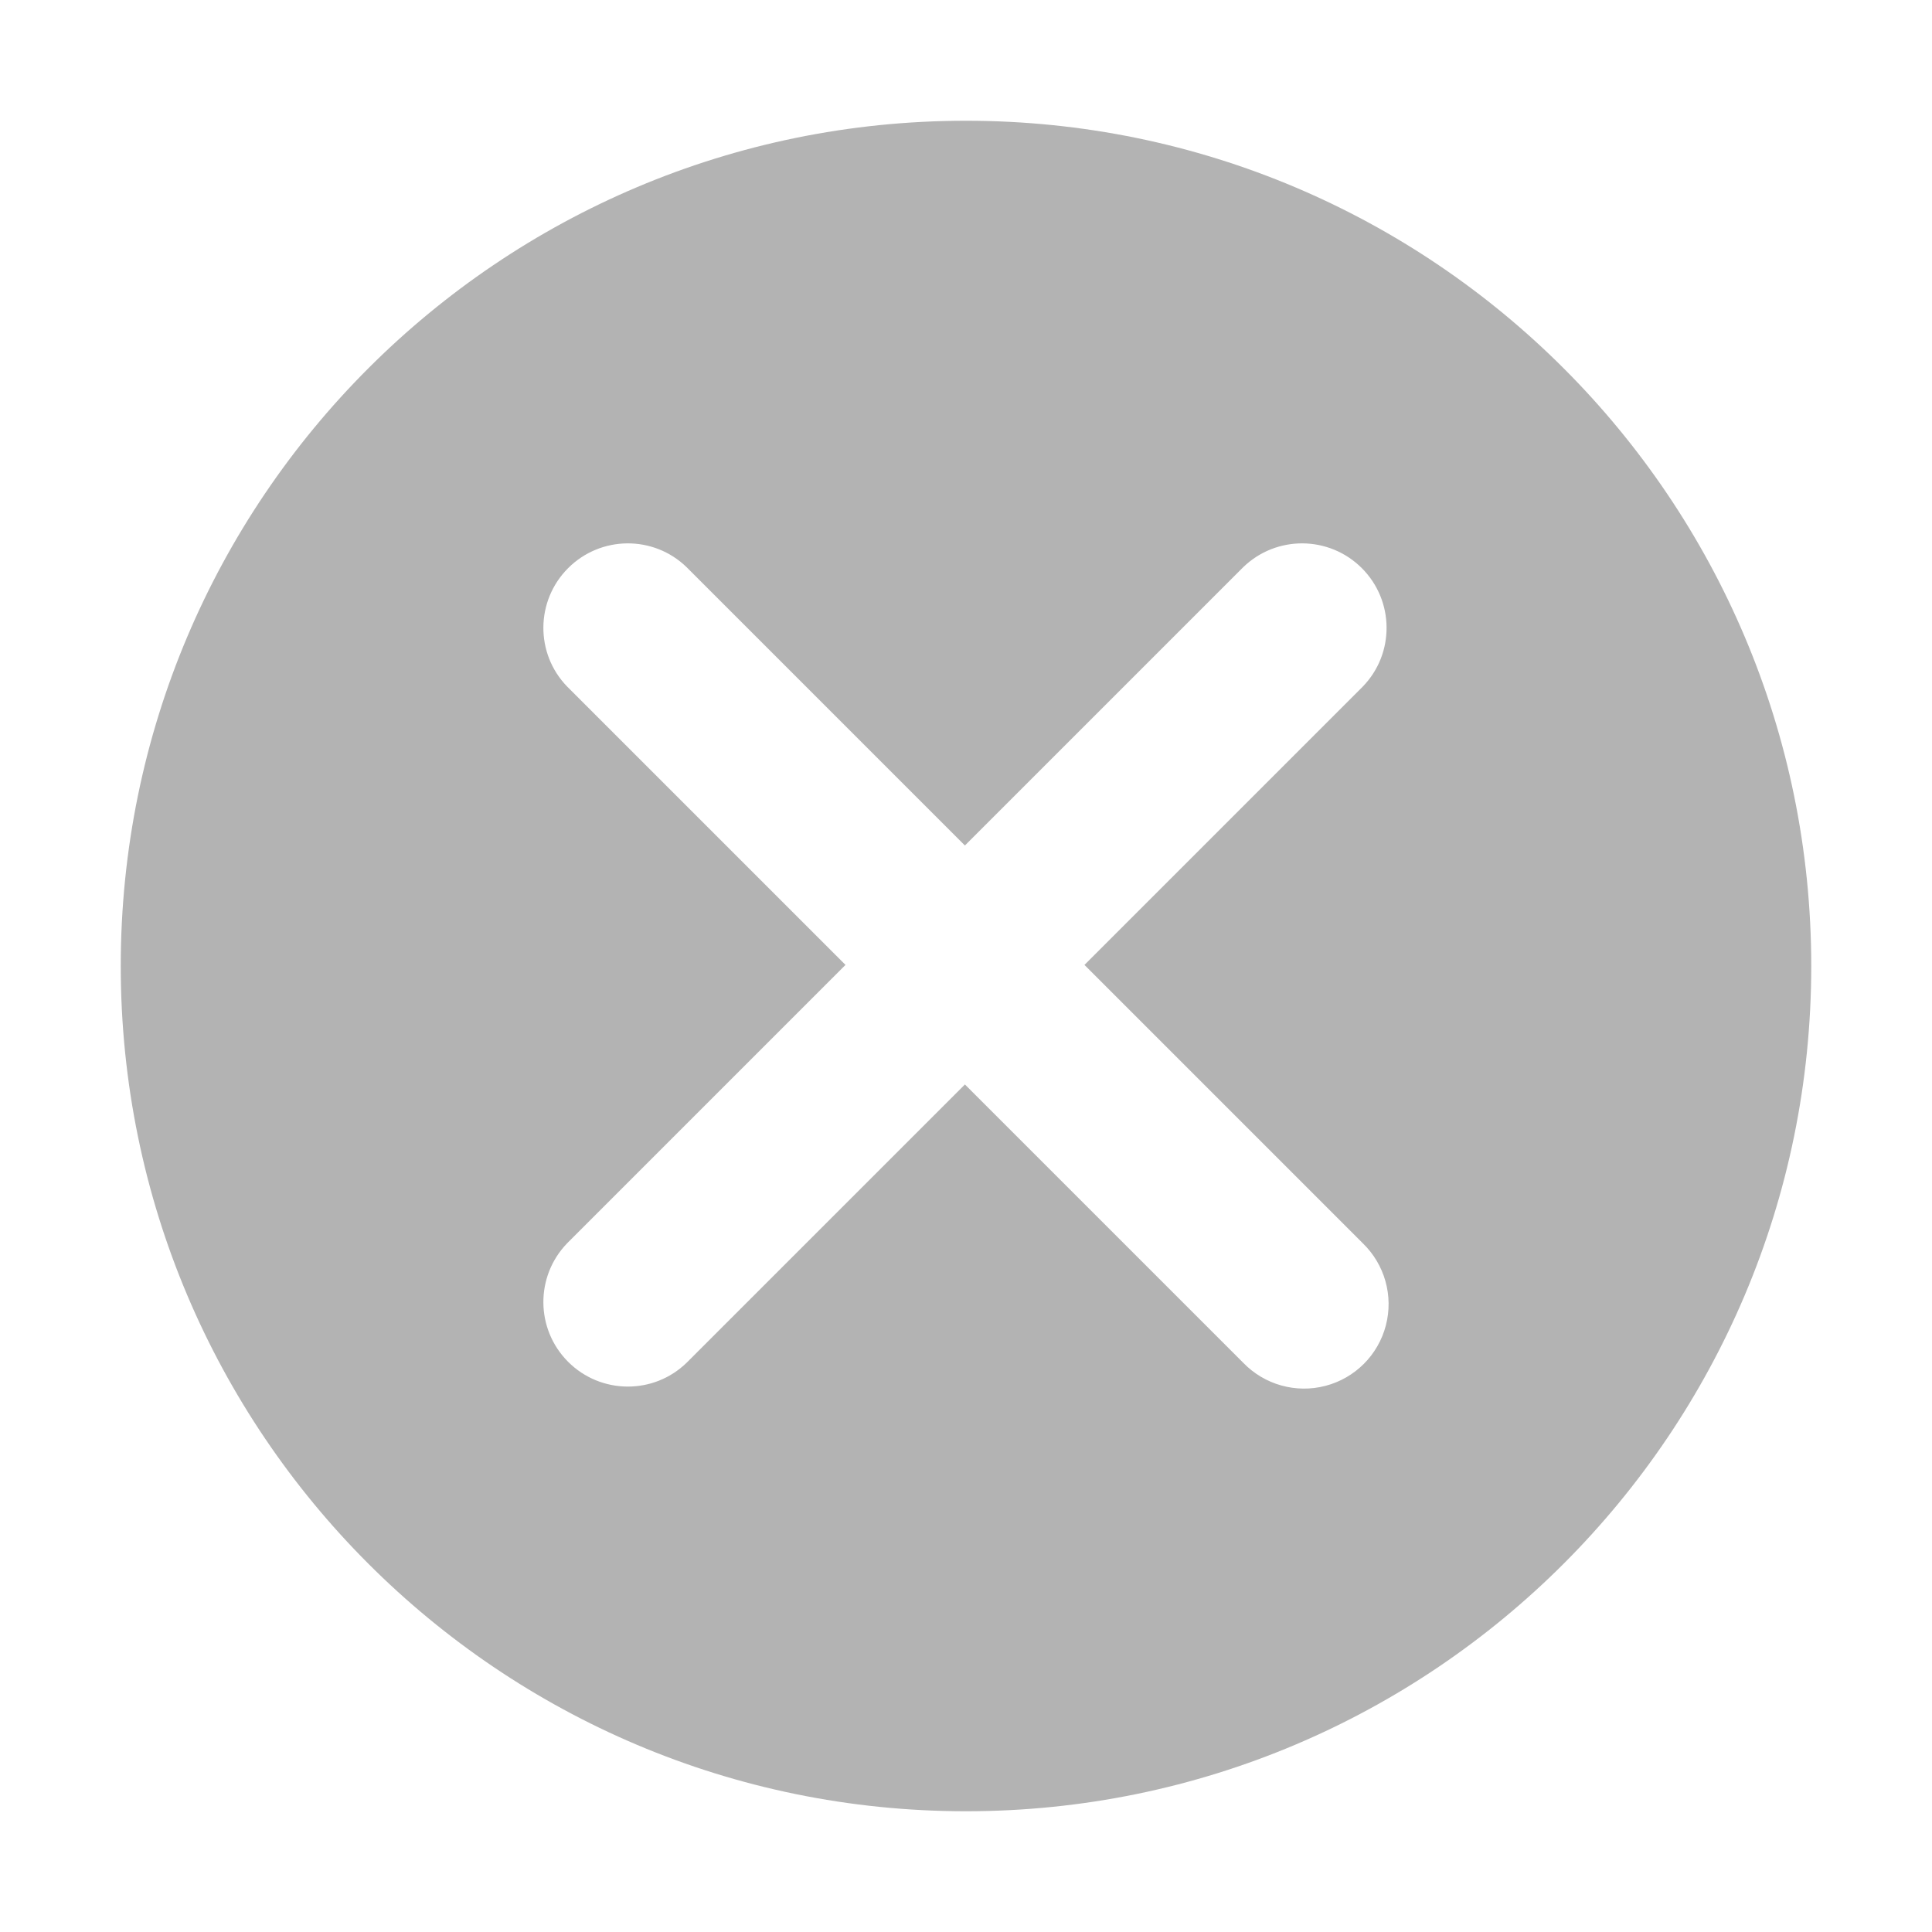 <svg width="16" height="16" viewBox="0 0 16 16" fill="none" xmlns="http://www.w3.org/2000/svg">
<path fill-rule="evenodd" clip-rule="evenodd" d="M1 8C1 4.134 4.134 1 8 1C11.866 1 15 4.134 15 8C15 11.866 11.866 15 8 15C4.134 15 1 11.866 1 8ZM11.477 10.977C11.541 10.732 11.468 10.472 11.286 10.296L8.981 7.991L11.286 5.686C11.552 5.412 11.548 4.975 11.278 4.705C11.008 4.435 10.571 4.431 10.296 4.697L7.991 7.002L5.686 4.697C5.412 4.431 4.975 4.435 4.705 4.705C4.435 4.975 4.431 5.412 4.697 5.686L7.002 7.991L4.697 10.296C4.431 10.571 4.435 11.008 4.705 11.278C4.975 11.548 5.412 11.552 5.686 11.286L7.991 8.981L10.296 11.286C10.472 11.468 10.732 11.541 10.977 11.477C11.222 11.413 11.413 11.222 11.477 10.977Z" fill="#B3B3B3"/>
</svg>
